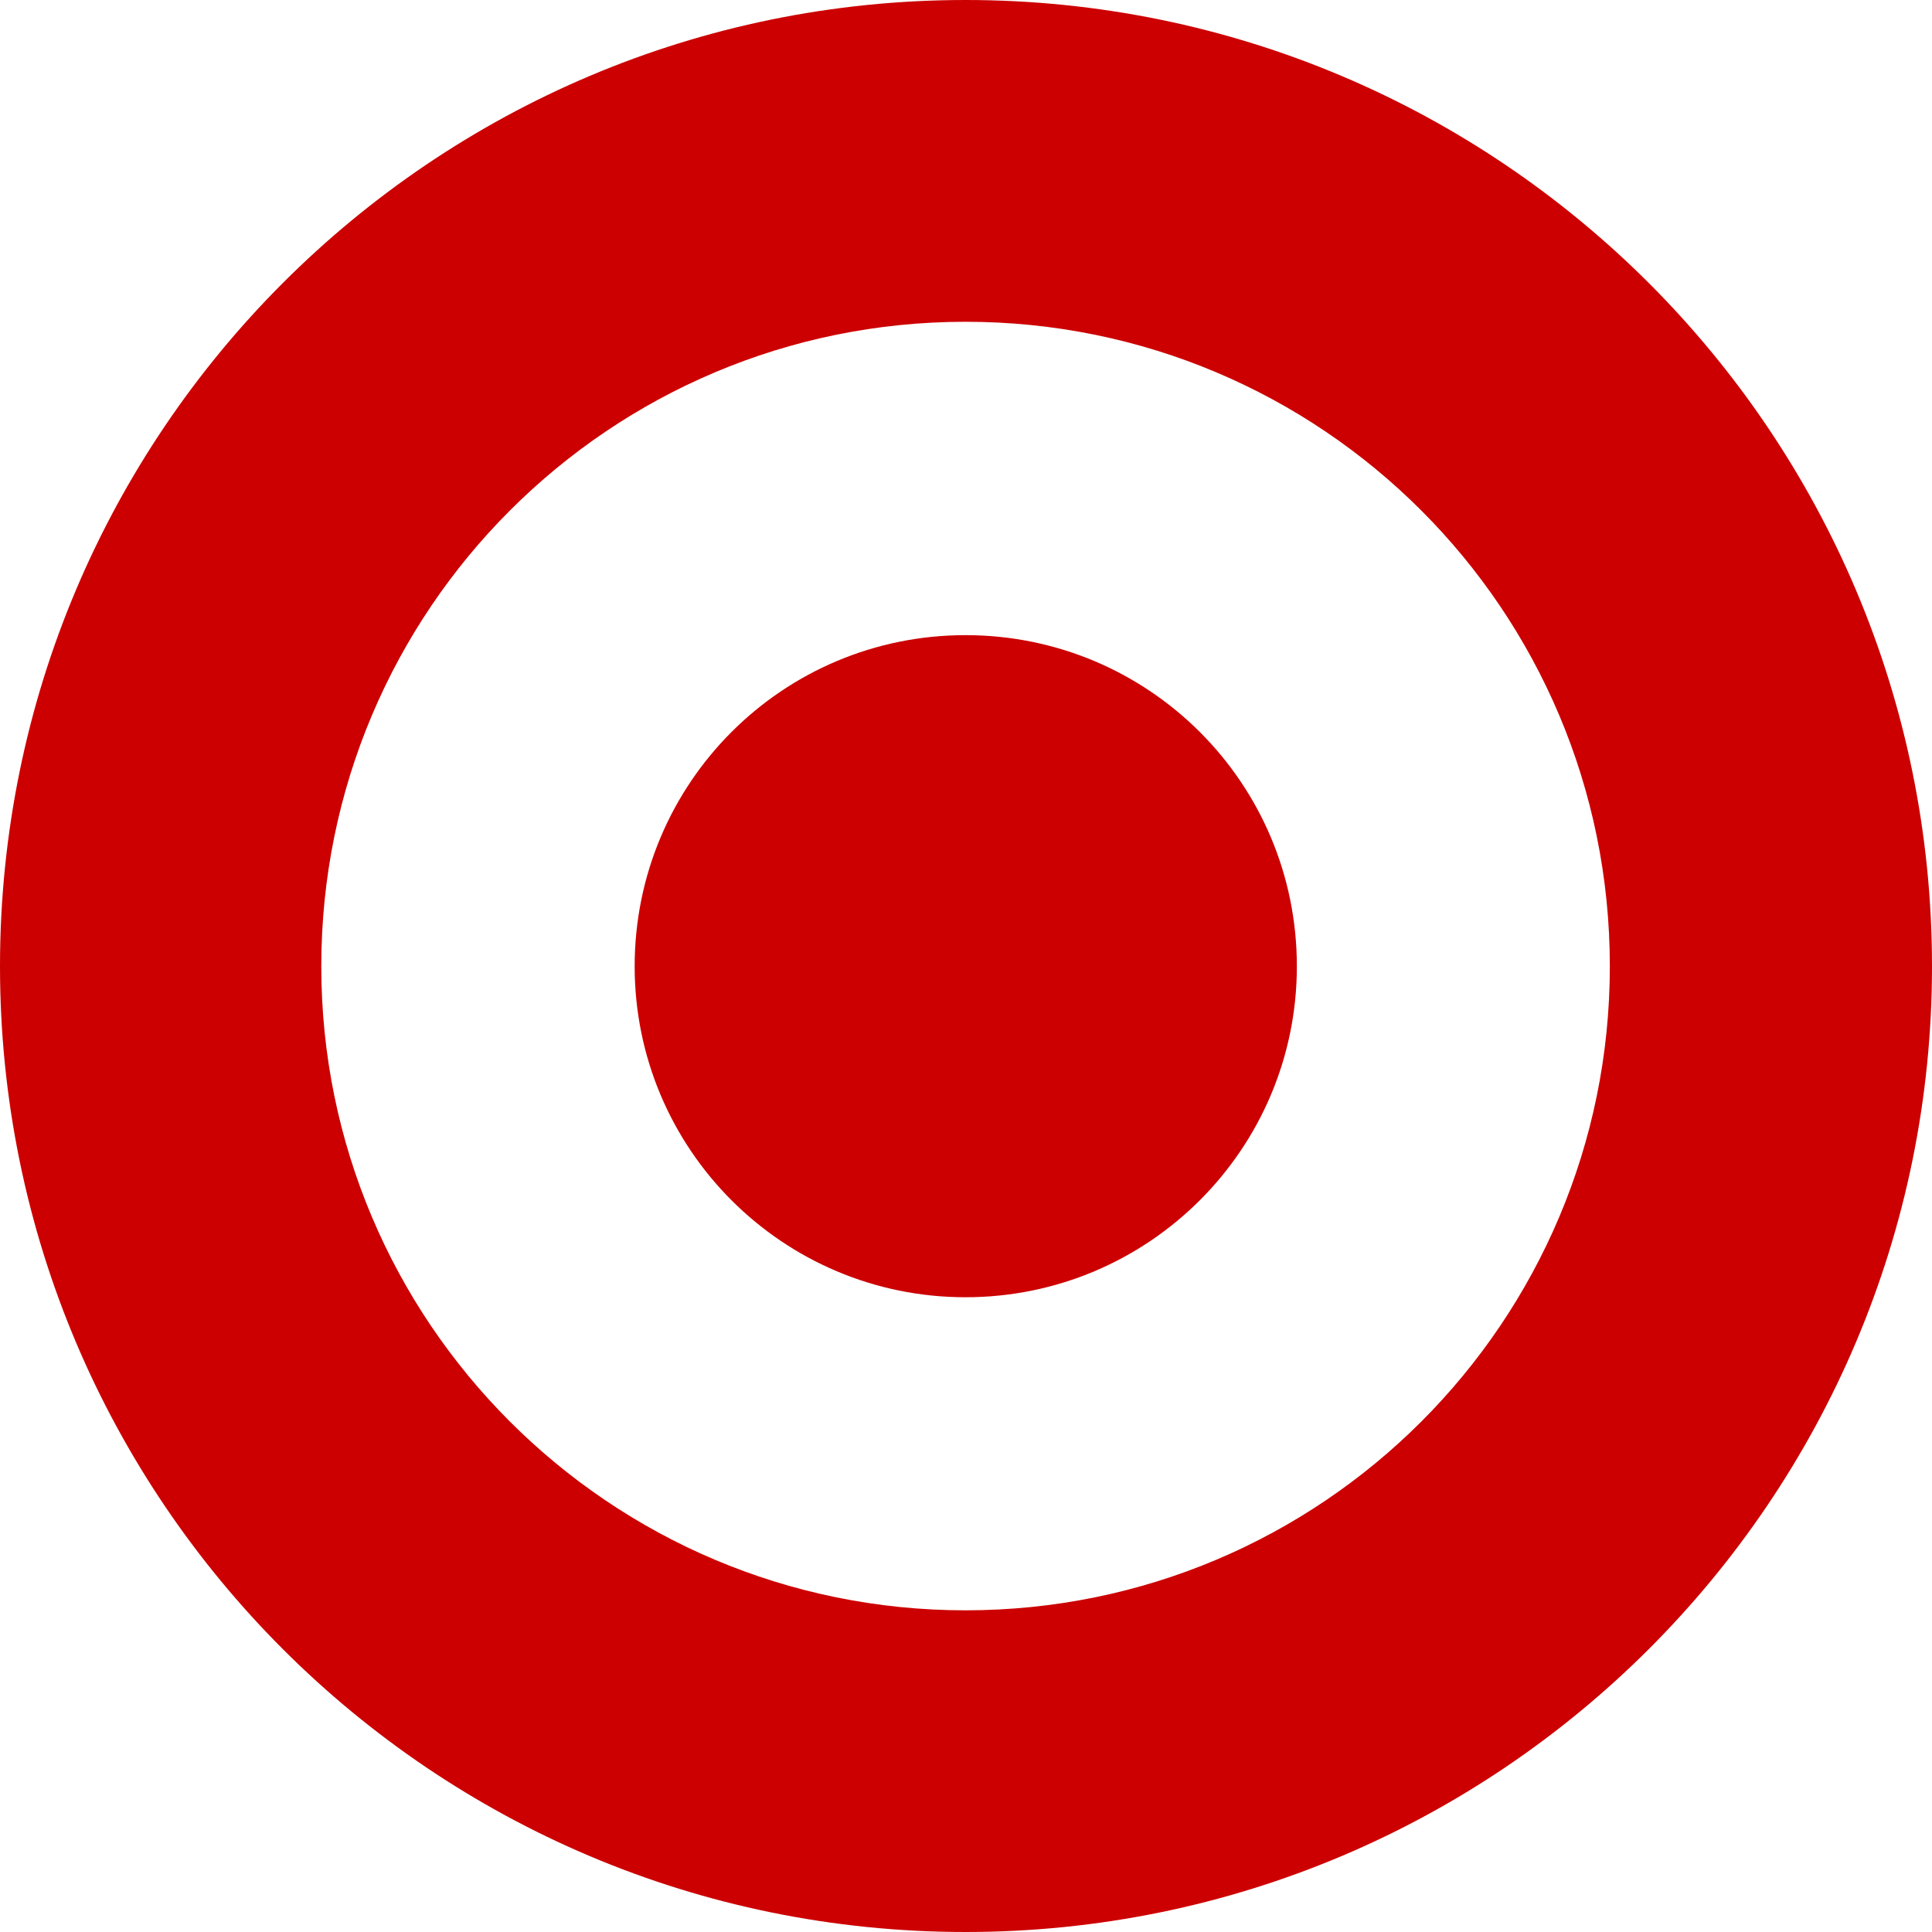 <svg viewBox="0 0 20 20" fill="none" xmlns="http://www.w3.org/2000/svg">
<path d="M9.995 16.67C6.314 16.67 3.326 13.686 3.326 10.003C3.326 6.313 6.314 3.331 9.995 3.331C13.68 3.331 16.665 6.313 16.665 10.003C16.665 13.686 13.68 16.67 9.995 16.67ZM9.995 0C4.476 0 0 4.478 0 10.003C0 15.523 4.476 20 9.995 20C15.517 20 20 15.523 20 10.003C20 4.478 15.517 0 9.995 0Z" fill="#CC0000"/>
<path d="M9.995 6.575C8.103 6.575 6.57 8.105 6.57 10.003C6.57 11.895 8.103 13.429 9.995 13.429C11.889 13.429 13.425 11.895 13.425 10.003C13.425 8.105 11.889 6.575 9.995 6.575Z" fill="#CC0000"/>
</svg>
